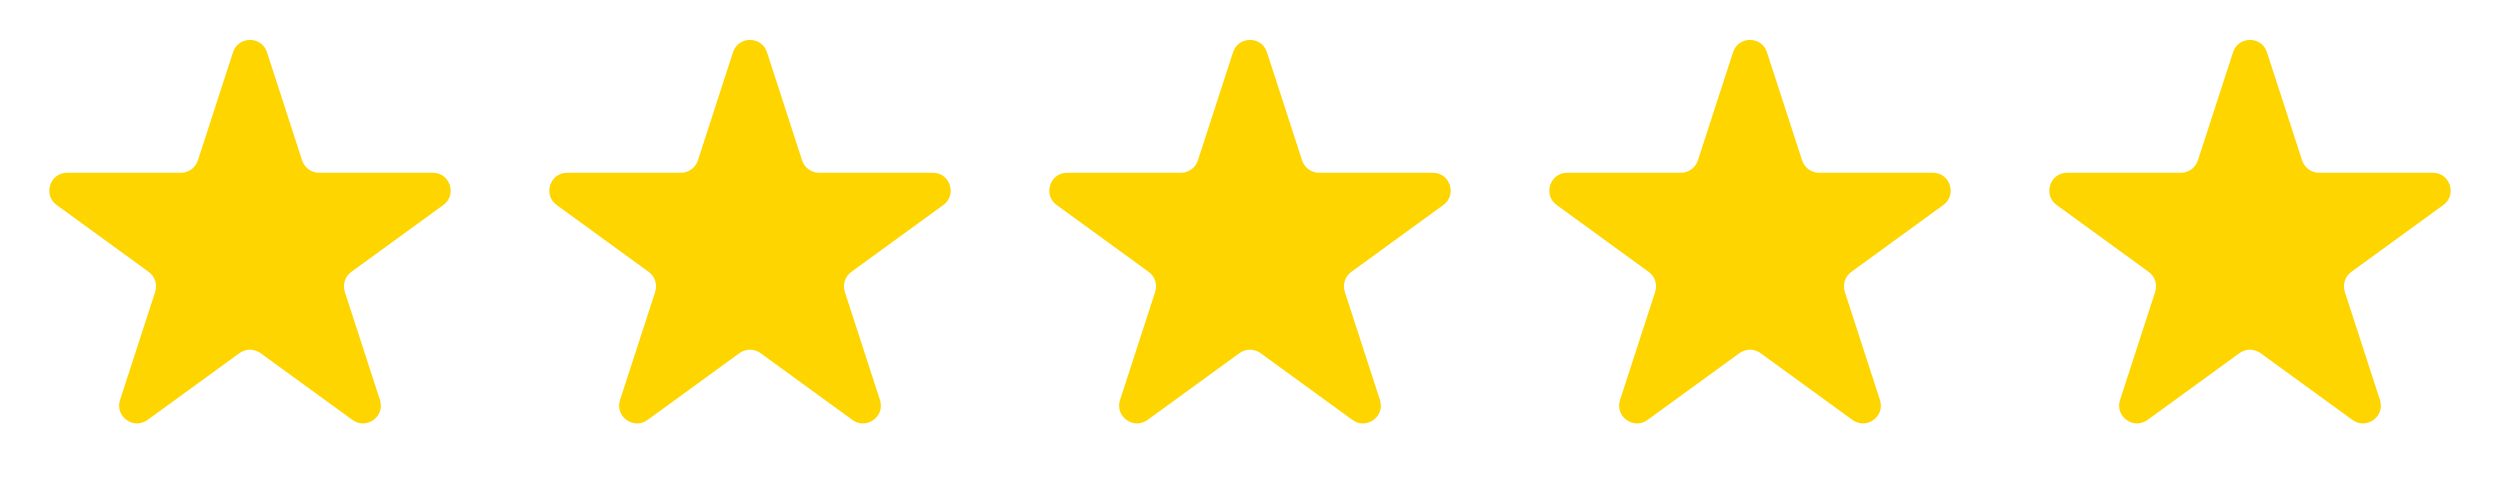 <svg width="70" height="14" viewBox="0 0 70 14" fill="none" xmlns="http://www.w3.org/2000/svg">
<path d="M6.524 1.464C6.674 1.003 7.326 1.003 7.476 1.464L8.459 4.491C8.526 4.697 8.718 4.837 8.935 4.837H12.119C12.603 4.837 12.804 5.457 12.412 5.741L9.837 7.613C9.662 7.74 9.588 7.966 9.655 8.172L10.639 11.2C10.789 11.66 10.261 12.043 9.87 11.759L7.294 9.887C7.119 9.76 6.881 9.76 6.706 9.887L4.13 11.759C3.739 12.043 3.211 11.66 3.361 11.2L4.345 8.172C4.412 7.966 4.338 7.74 4.163 7.613L1.588 5.741C1.196 5.457 1.397 4.837 1.881 4.837H5.065C5.282 4.837 5.474 4.697 5.541 4.491L6.524 1.464Z" fill="#FFD500"/>
<path d="M20.524 1.464C20.674 1.003 21.326 1.003 21.476 1.464L22.459 4.491C22.526 4.697 22.718 4.837 22.935 4.837H26.119C26.603 4.837 26.804 5.457 26.412 5.741L23.837 7.613C23.662 7.74 23.588 7.966 23.655 8.172L24.639 11.2C24.789 11.66 24.261 12.043 23.869 11.759L21.294 9.887C21.119 9.76 20.881 9.76 20.706 9.887L18.131 11.759C17.739 12.043 17.211 11.66 17.361 11.2L18.345 8.172C18.412 7.966 18.338 7.74 18.163 7.613L15.588 5.741C15.196 5.457 15.397 4.837 15.881 4.837H19.065C19.282 4.837 19.474 4.697 19.541 4.491L20.524 1.464Z" fill="#FFD500"/>
<path d="M34.525 1.464C34.674 1.003 35.326 1.003 35.475 1.464L36.459 4.491C36.526 4.697 36.718 4.837 36.935 4.837H40.119C40.603 4.837 40.804 5.457 40.412 5.741L37.837 7.613C37.661 7.74 37.588 7.966 37.655 8.172L38.639 11.2C38.789 11.66 38.261 12.043 37.87 11.759L35.294 9.887C35.119 9.76 34.881 9.76 34.706 9.887L32.13 11.759C31.739 12.043 31.211 11.66 31.361 11.2L32.345 8.172C32.412 7.966 32.339 7.74 32.163 7.613L29.588 5.741C29.196 5.457 29.397 4.837 29.881 4.837H33.065C33.282 4.837 33.474 4.697 33.541 4.491L34.525 1.464Z" fill="#FFD500"/>
<path d="M48.525 1.464C48.674 1.003 49.326 1.003 49.475 1.464L50.459 4.491C50.526 4.697 50.718 4.837 50.935 4.837H54.119C54.603 4.837 54.804 5.457 54.412 5.741L51.837 7.613C51.661 7.74 51.588 7.966 51.655 8.172L52.639 11.2C52.789 11.66 52.261 12.043 51.87 11.759L49.294 9.887C49.119 9.76 48.881 9.76 48.706 9.887L46.13 11.759C45.739 12.043 45.211 11.66 45.361 11.2L46.345 8.172C46.412 7.966 46.339 7.74 46.163 7.613L43.588 5.741C43.196 5.457 43.397 4.837 43.881 4.837H47.065C47.282 4.837 47.474 4.697 47.541 4.491L48.525 1.464Z" fill="#FFD500"/>
<path d="M62.525 1.464C62.674 1.003 63.326 1.003 63.475 1.464L64.459 4.491C64.526 4.697 64.718 4.837 64.935 4.837H68.119C68.603 4.837 68.804 5.457 68.412 5.741L65.837 7.613C65.662 7.74 65.588 7.966 65.655 8.172L66.639 11.2C66.789 11.66 66.261 12.043 65.87 11.759L63.294 9.887C63.119 9.76 62.881 9.76 62.706 9.887L60.13 11.759C59.739 12.043 59.211 11.66 59.361 11.2L60.345 8.172C60.412 7.966 60.339 7.74 60.163 7.613L57.588 5.741C57.196 5.457 57.397 4.837 57.881 4.837H61.065C61.282 4.837 61.474 4.697 61.541 4.491L62.525 1.464Z" fill="#FFD500"/>
</svg>

